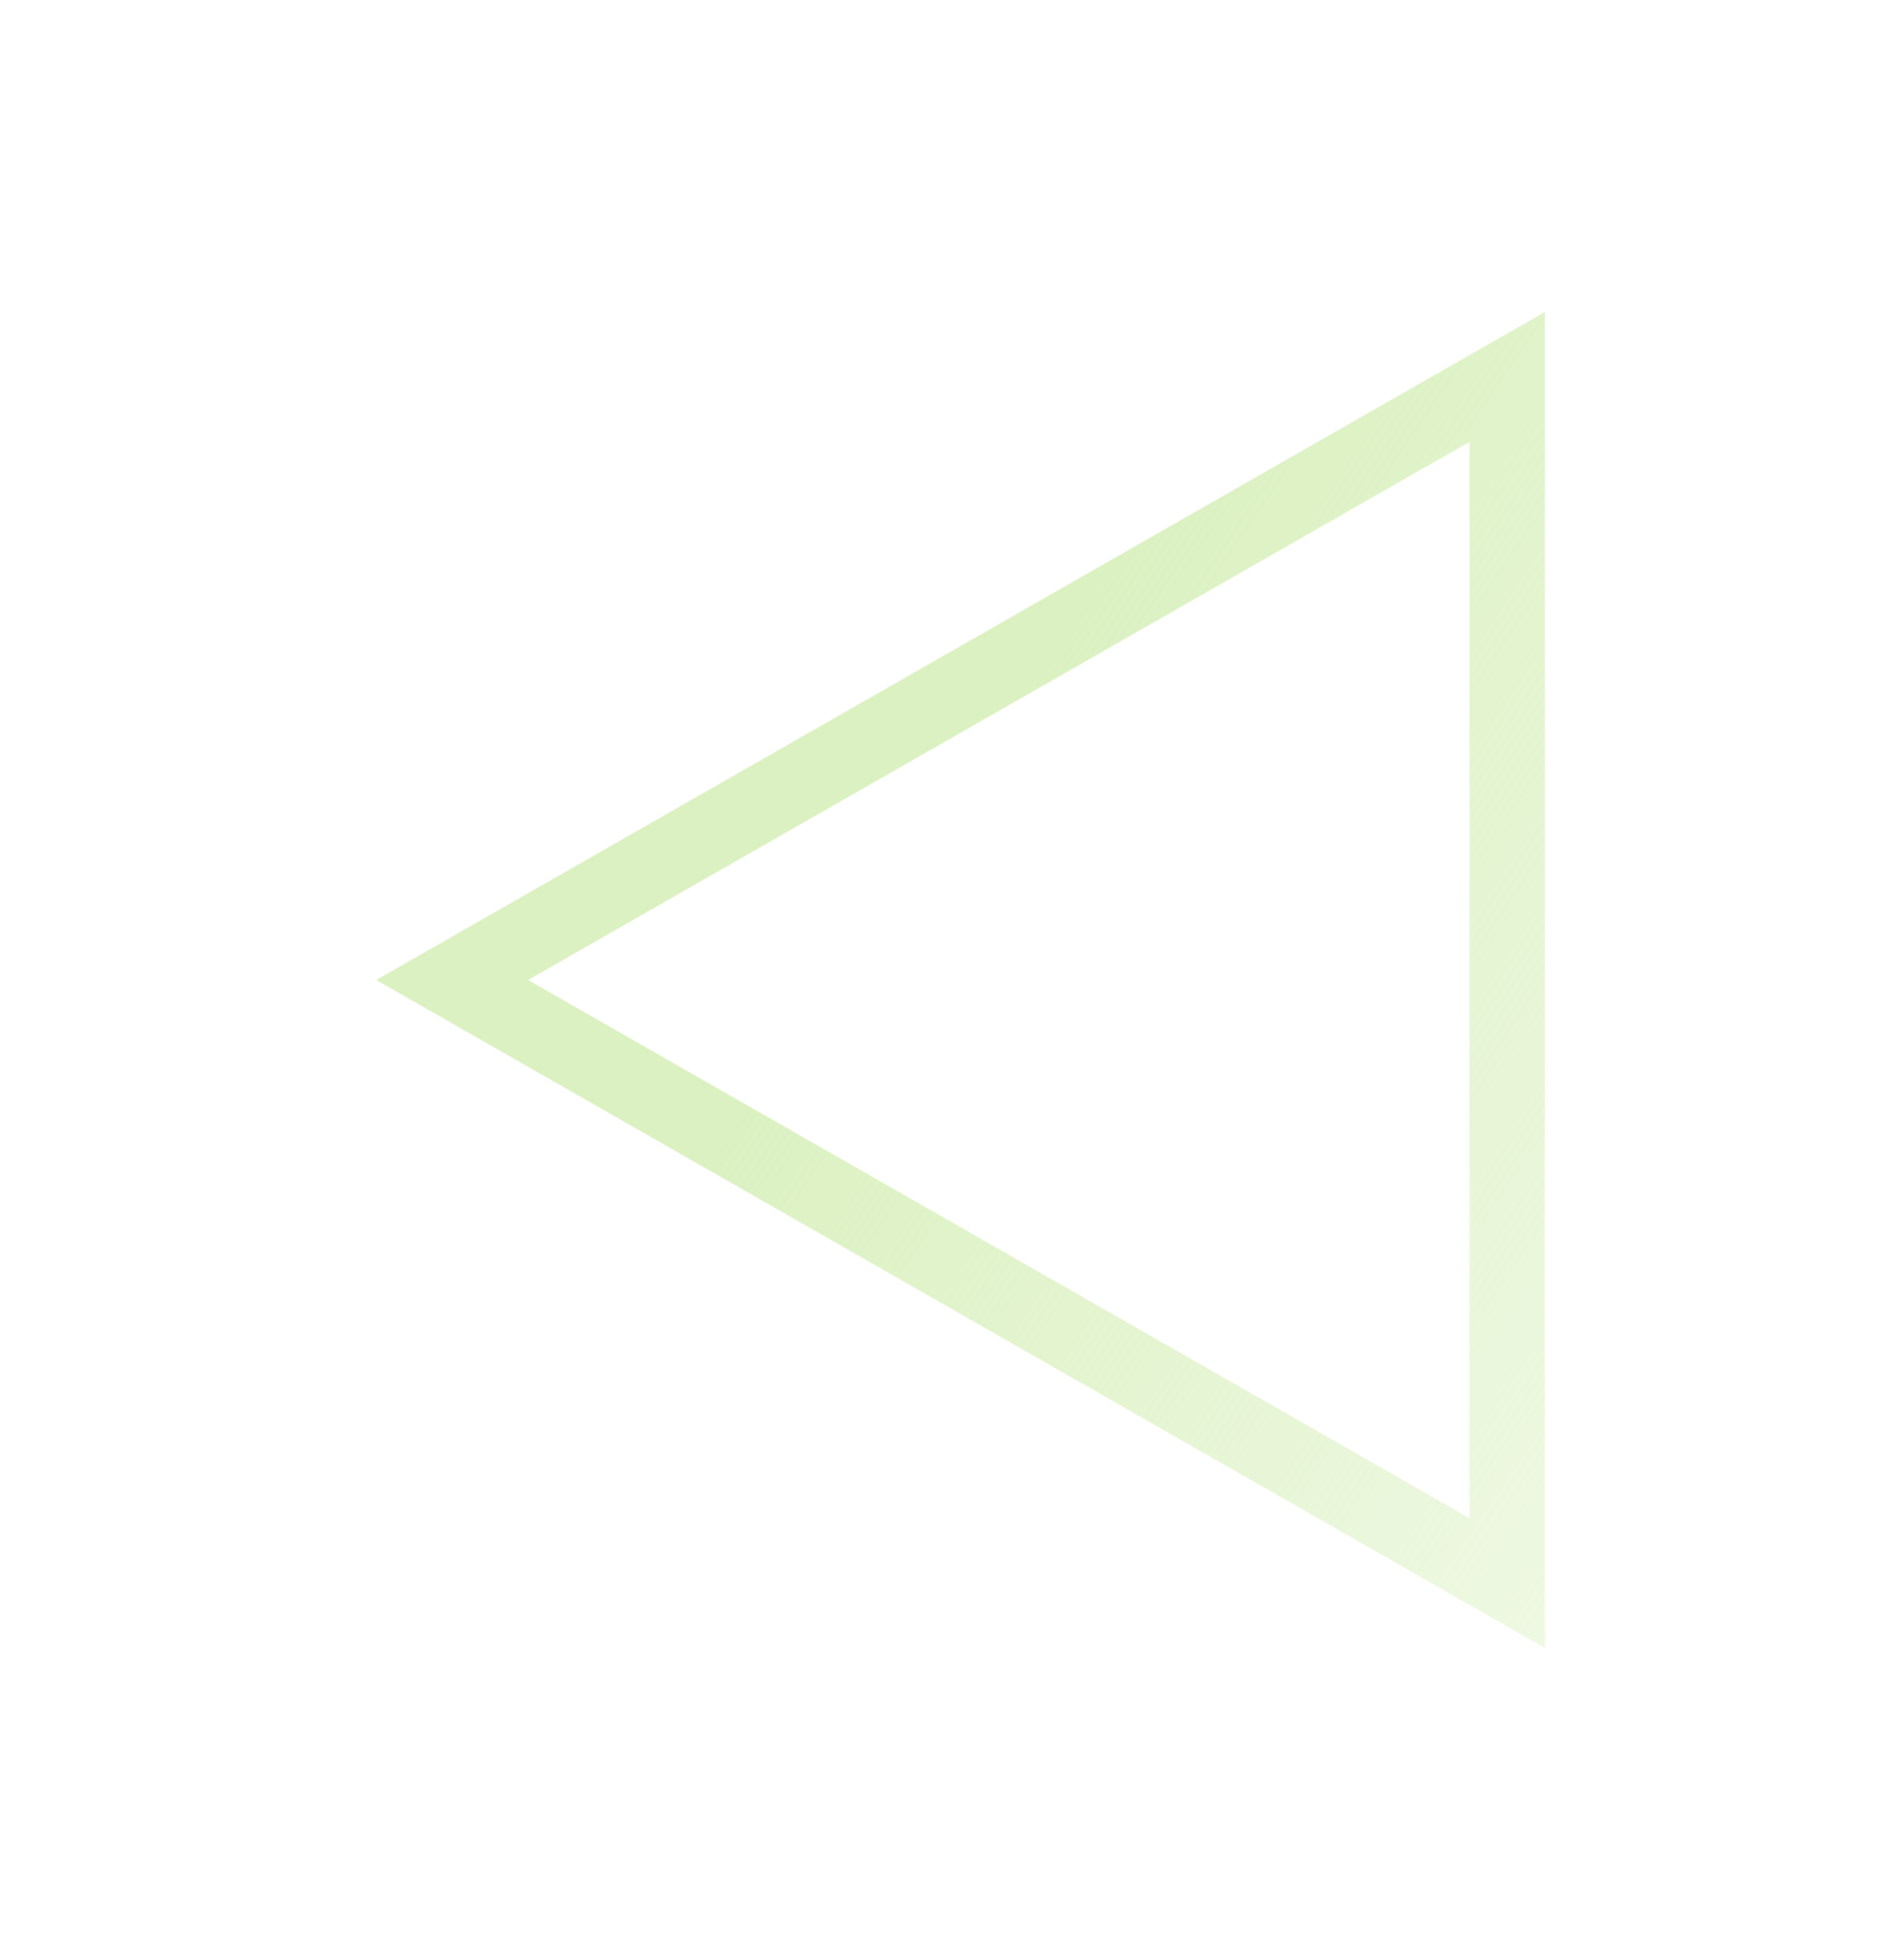 <svg xmlns="http://www.w3.org/2000/svg" width="25" height="26" fill="none" viewBox="0 0 25 26"><g filter="url(#filter0_dd)"><path fill-rule="evenodd" stroke="url(#paint0_linear)" d="M19 20L5 12L19 4L19 20Z" clip-rule="evenodd"/></g><defs><filter id="filter0_dd" width="23.508" height="25.723" x=".992" y=".138" color-interpolation-filters="sRGB" filterUnits="userSpaceOnUse"><feFlood flood-opacity="0" result="BackgroundImageFix"/><feColorMatrix in="SourceAlpha" type="matrix" values="0 0 0 0 0 0 0 0 0 0 0 0 0 0 0 0 0 0 127 0"/><feOffset dx="2" dy="2"/><feGaussianBlur stdDeviation="1.5"/><feColorMatrix type="matrix" values="0 0 0 0 0.039 0 0 0 0 0.129 0 0 0 0 0.2 0 0 0 0.44 0"/><feBlend in2="BackgroundImageFix" mode="normal" result="effect1_dropShadow"/><feColorMatrix in="SourceAlpha" type="matrix" values="0 0 0 0 0 0 0 0 0 0 0 0 0 0 0 0 0 0 127 0"/><feOffset dx="-1" dy="-1"/><feGaussianBlur stdDeviation="1"/><feColorMatrix type="matrix" values="0 0 0 0 0.698 0 0 0 0 0.835 0 0 0 0 0.188 0 0 0 0.3 0"/><feBlend in2="effect1_dropShadow" mode="normal" result="effect2_dropShadow"/><feBlend in="SourceGraphic" in2="effect2_dropShadow" mode="normal" result="shape"/></filter><linearGradient id="paint0_linear" x1="4.373" x2="32.87" y1="20" y2="39.188" gradientUnits="userSpaceOnUse"><stop stop-color="#DBF1C1"/><stop offset=".49" stop-color="#DBF1C1" stop-opacity=".3"/><stop offset="1" stop-color="#DBF1C1"/></linearGradient></defs></svg>